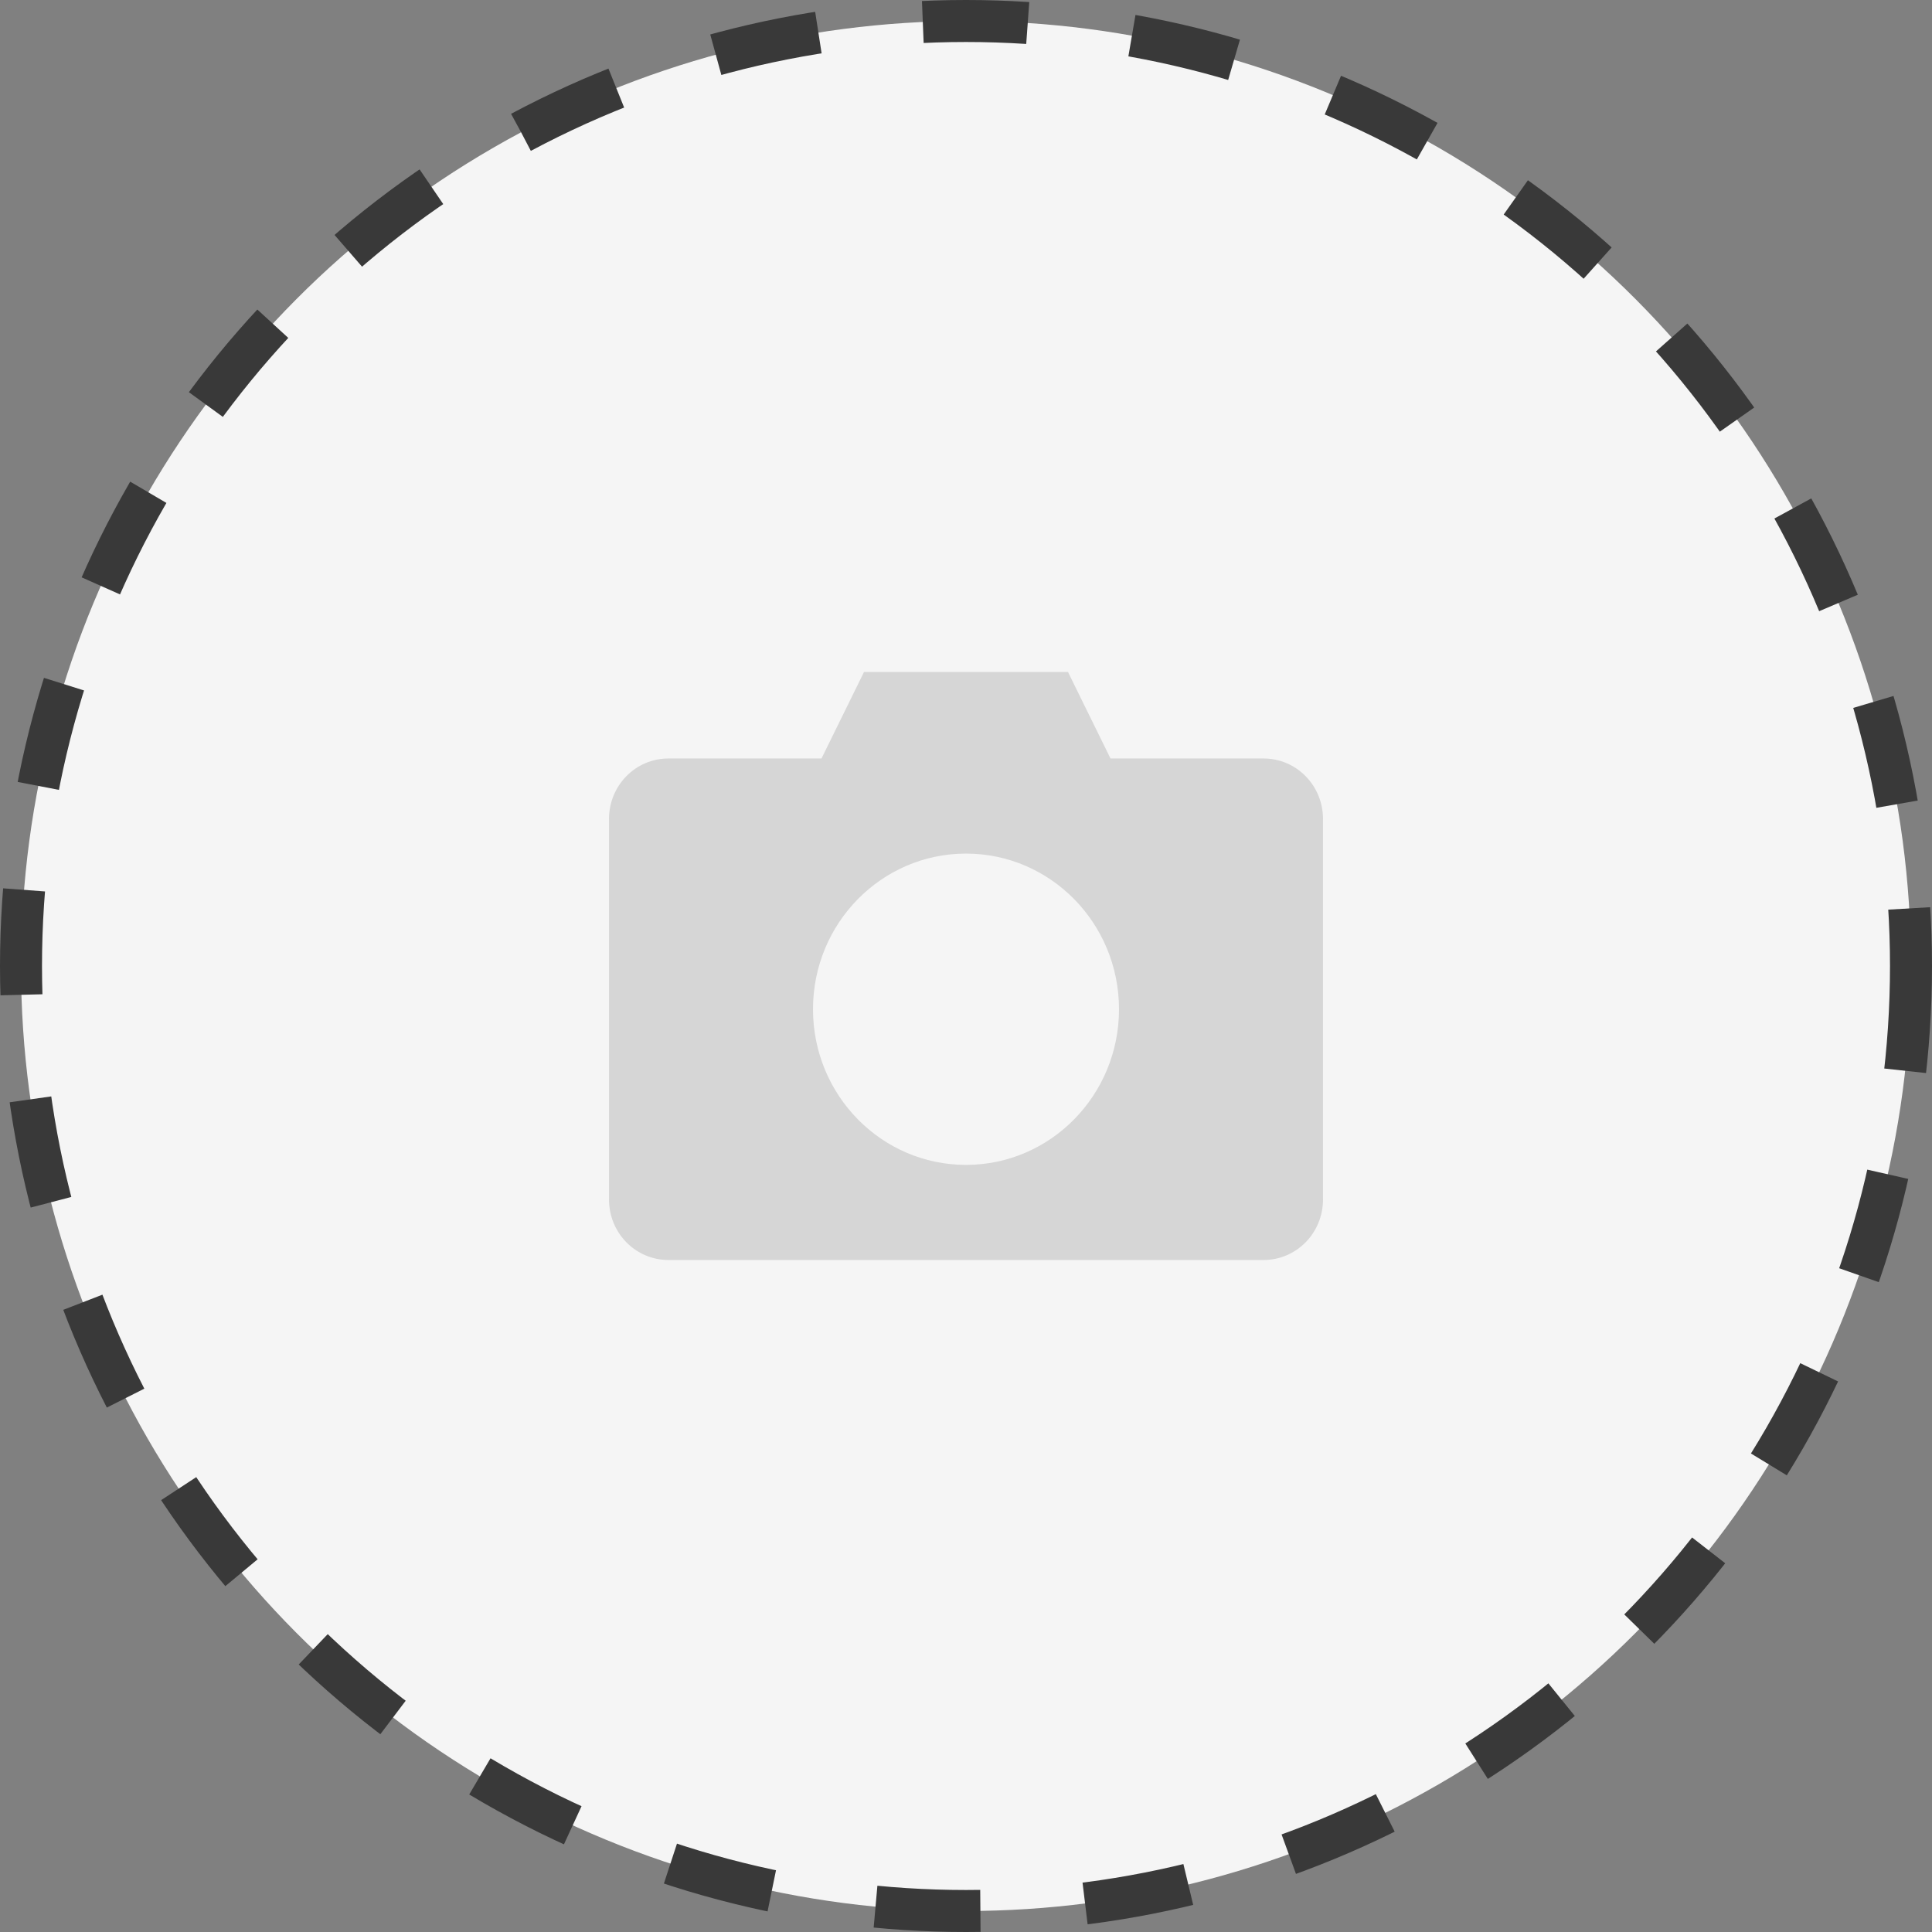 <svg width="92" height="92" viewBox="0 0 92 92" fill="none" xmlns="http://www.w3.org/2000/svg">
<rect x="0" y="0" width="92" height="92" fill="#808080" stroke="none"/>
<circle cx="46" cy="46" r="45" fill="#F5F5F5" stroke="#393939" stroke-width="2" stroke-dasharray="5 5"/>
<path d="M41.143 32L39.119 36.118H31.833C30.263 36.118 29 37.403 29 39V57.118C29 58.715 30.264 60 31.833 60H60.167C61.737 60 63 58.714 63 57.118V39C63 37.403 61.736 36.118 60.167 36.118H52.881L50.857 32H41.143ZM46 40.647C50.024 40.647 53.286 43.965 53.286 48.059C53.286 52.152 50.024 55.471 46 55.471C41.976 55.471 38.714 52.152 38.714 48.059C38.714 43.965 41.976 40.647 46 40.647Z" fill="#D6D6D6"/>
</svg>
